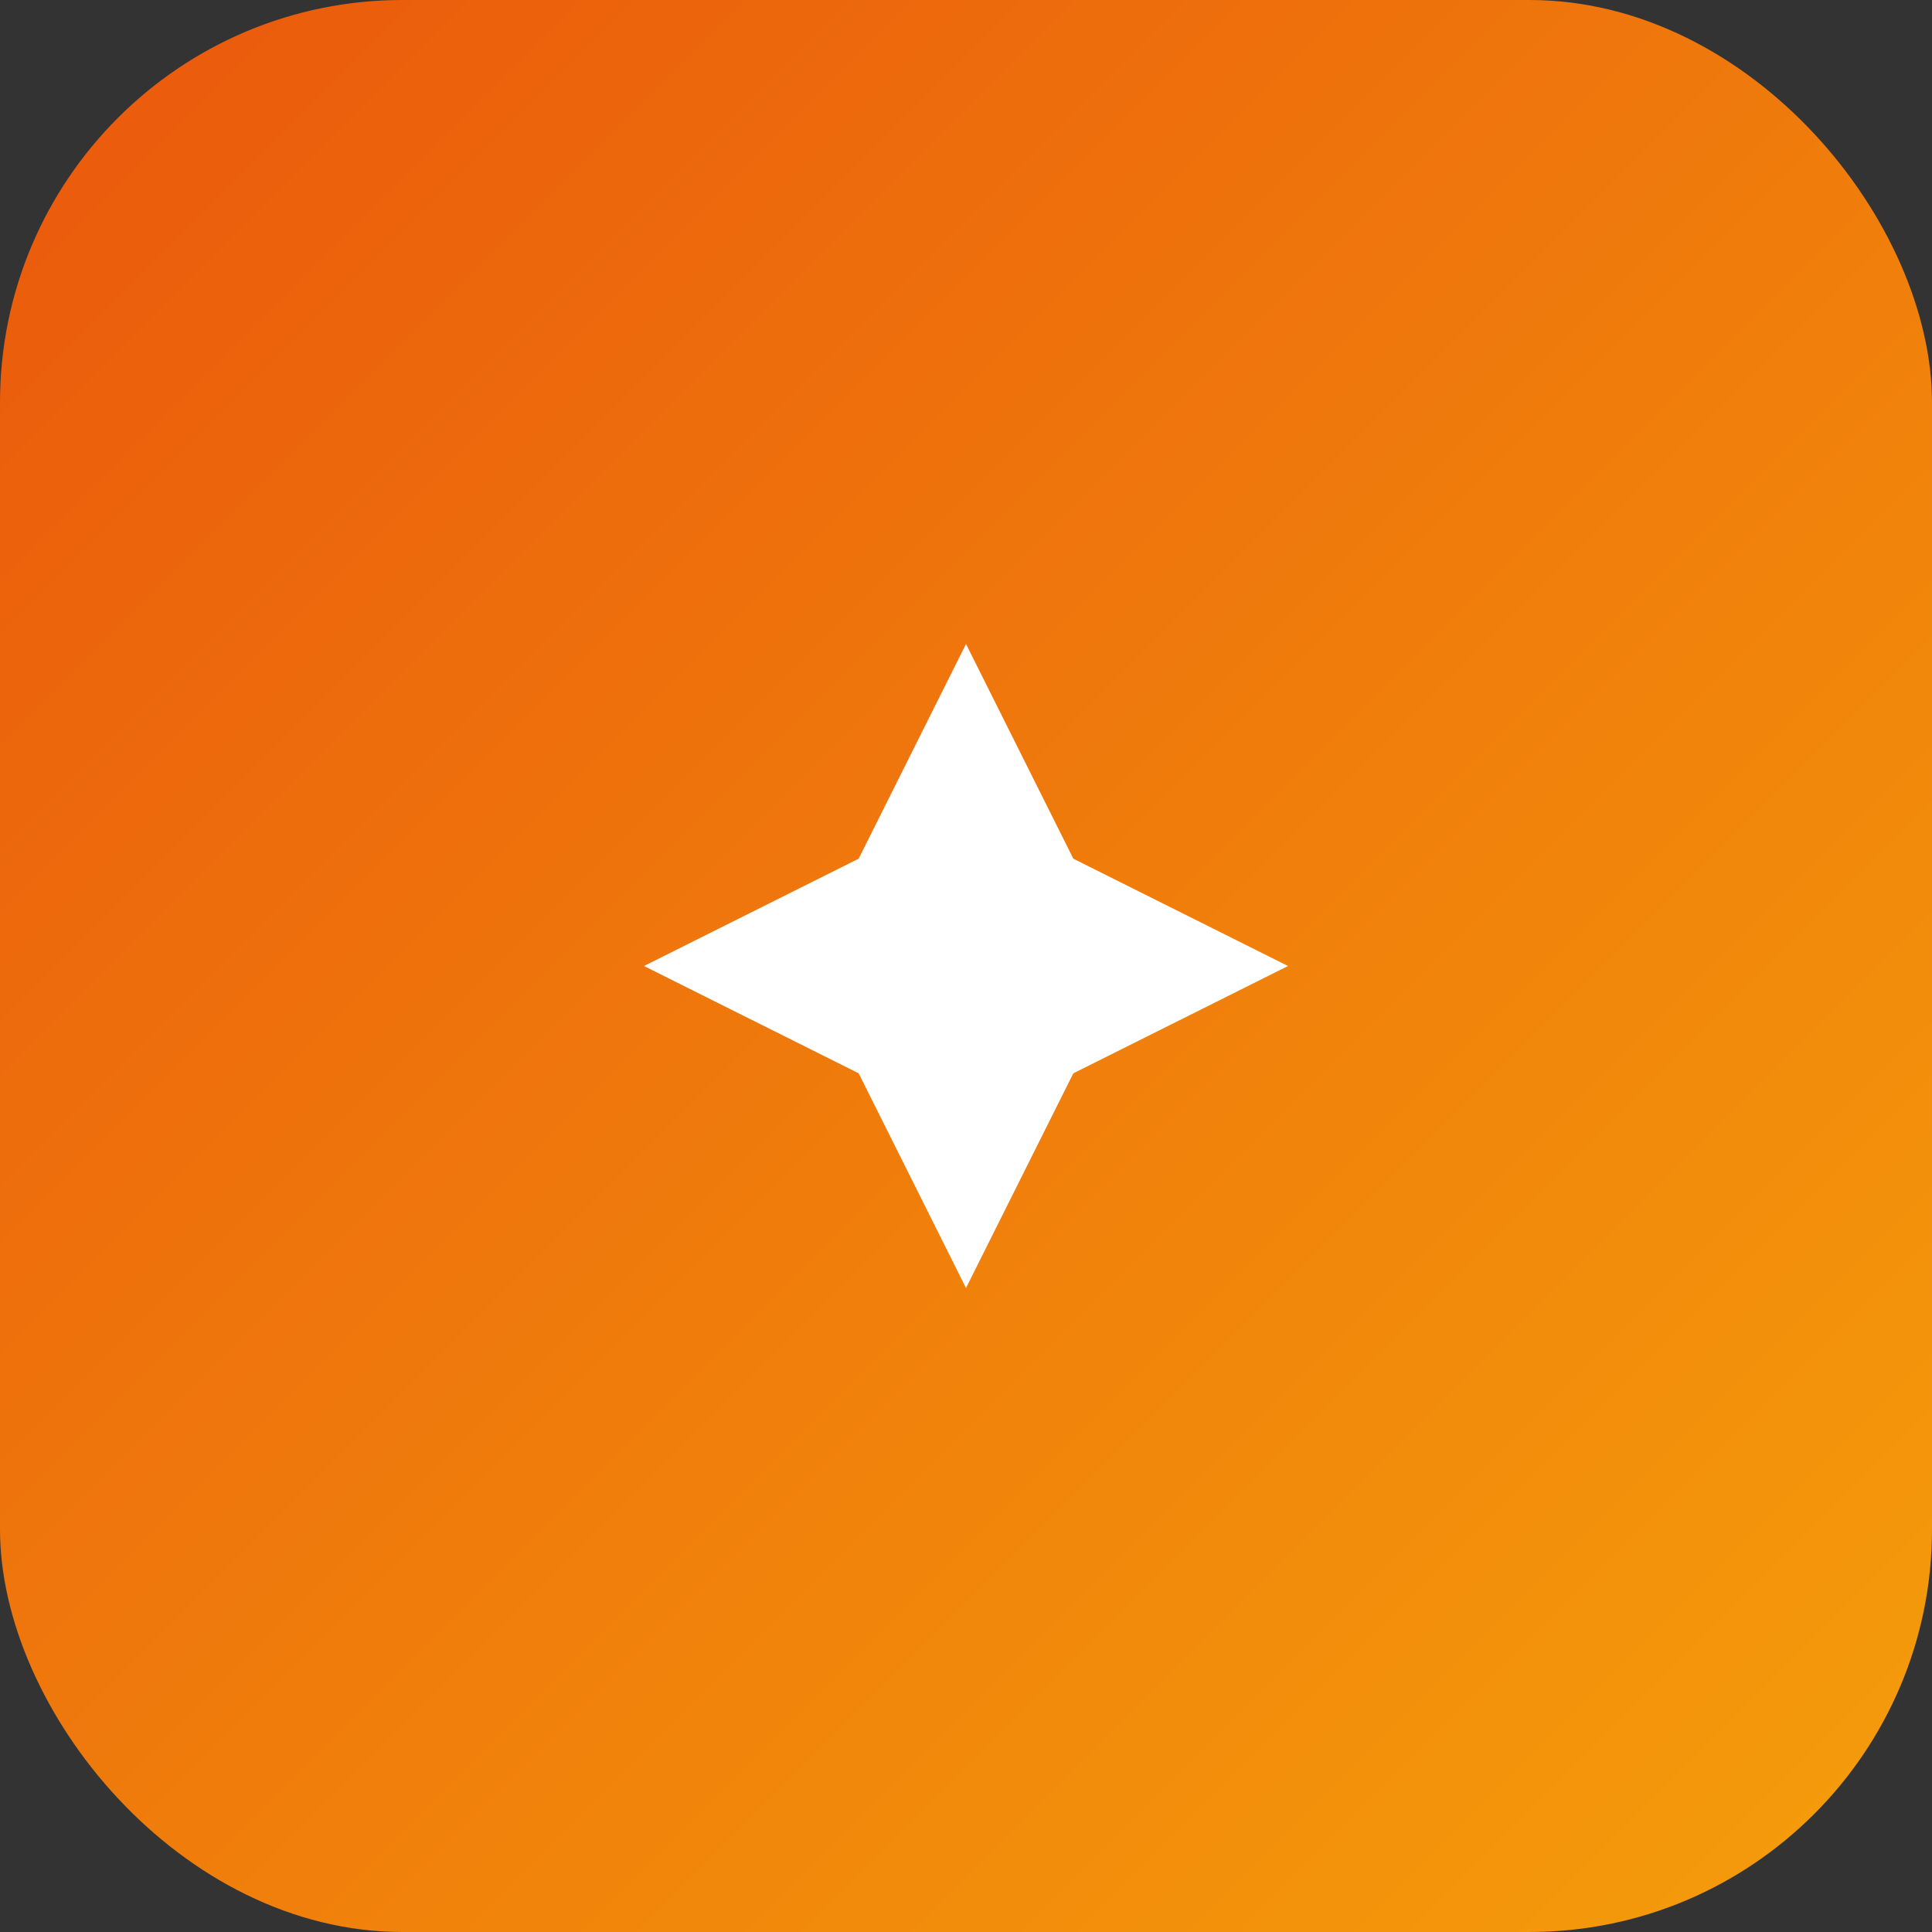 <svg width="192" height="192" viewBox="0 0 192 192" fill="none" xmlns="http://www.w3.org/2000/svg">
<rect x="0" y="0" width="192" height="192" fill="#333333" stroke="none"/>
<rect width="192" height="192" rx="40" fill="url(#gradient0_linear_1_1)"/>
<path d="M96 64L112 96L80 96L96 64Z" fill="white"/>
<path d="M96 128L80 96L112 96L96 128Z" fill="white"/>
<path d="M64 96L96 80L96 112L64 96Z" fill="white"/>
<path d="M128 96L96 112L96 80L128 96Z" fill="white"/>
<defs>
<linearGradient id="gradient0_linear_1_1" x1="0" y1="0" x2="192" y2="192" gradientUnits="userSpaceOnUse">
<stop stop-color="#EA580C"/>
<stop offset="1" stop-color="#F59E0B"/>
</linearGradient>
</defs>
</svg>